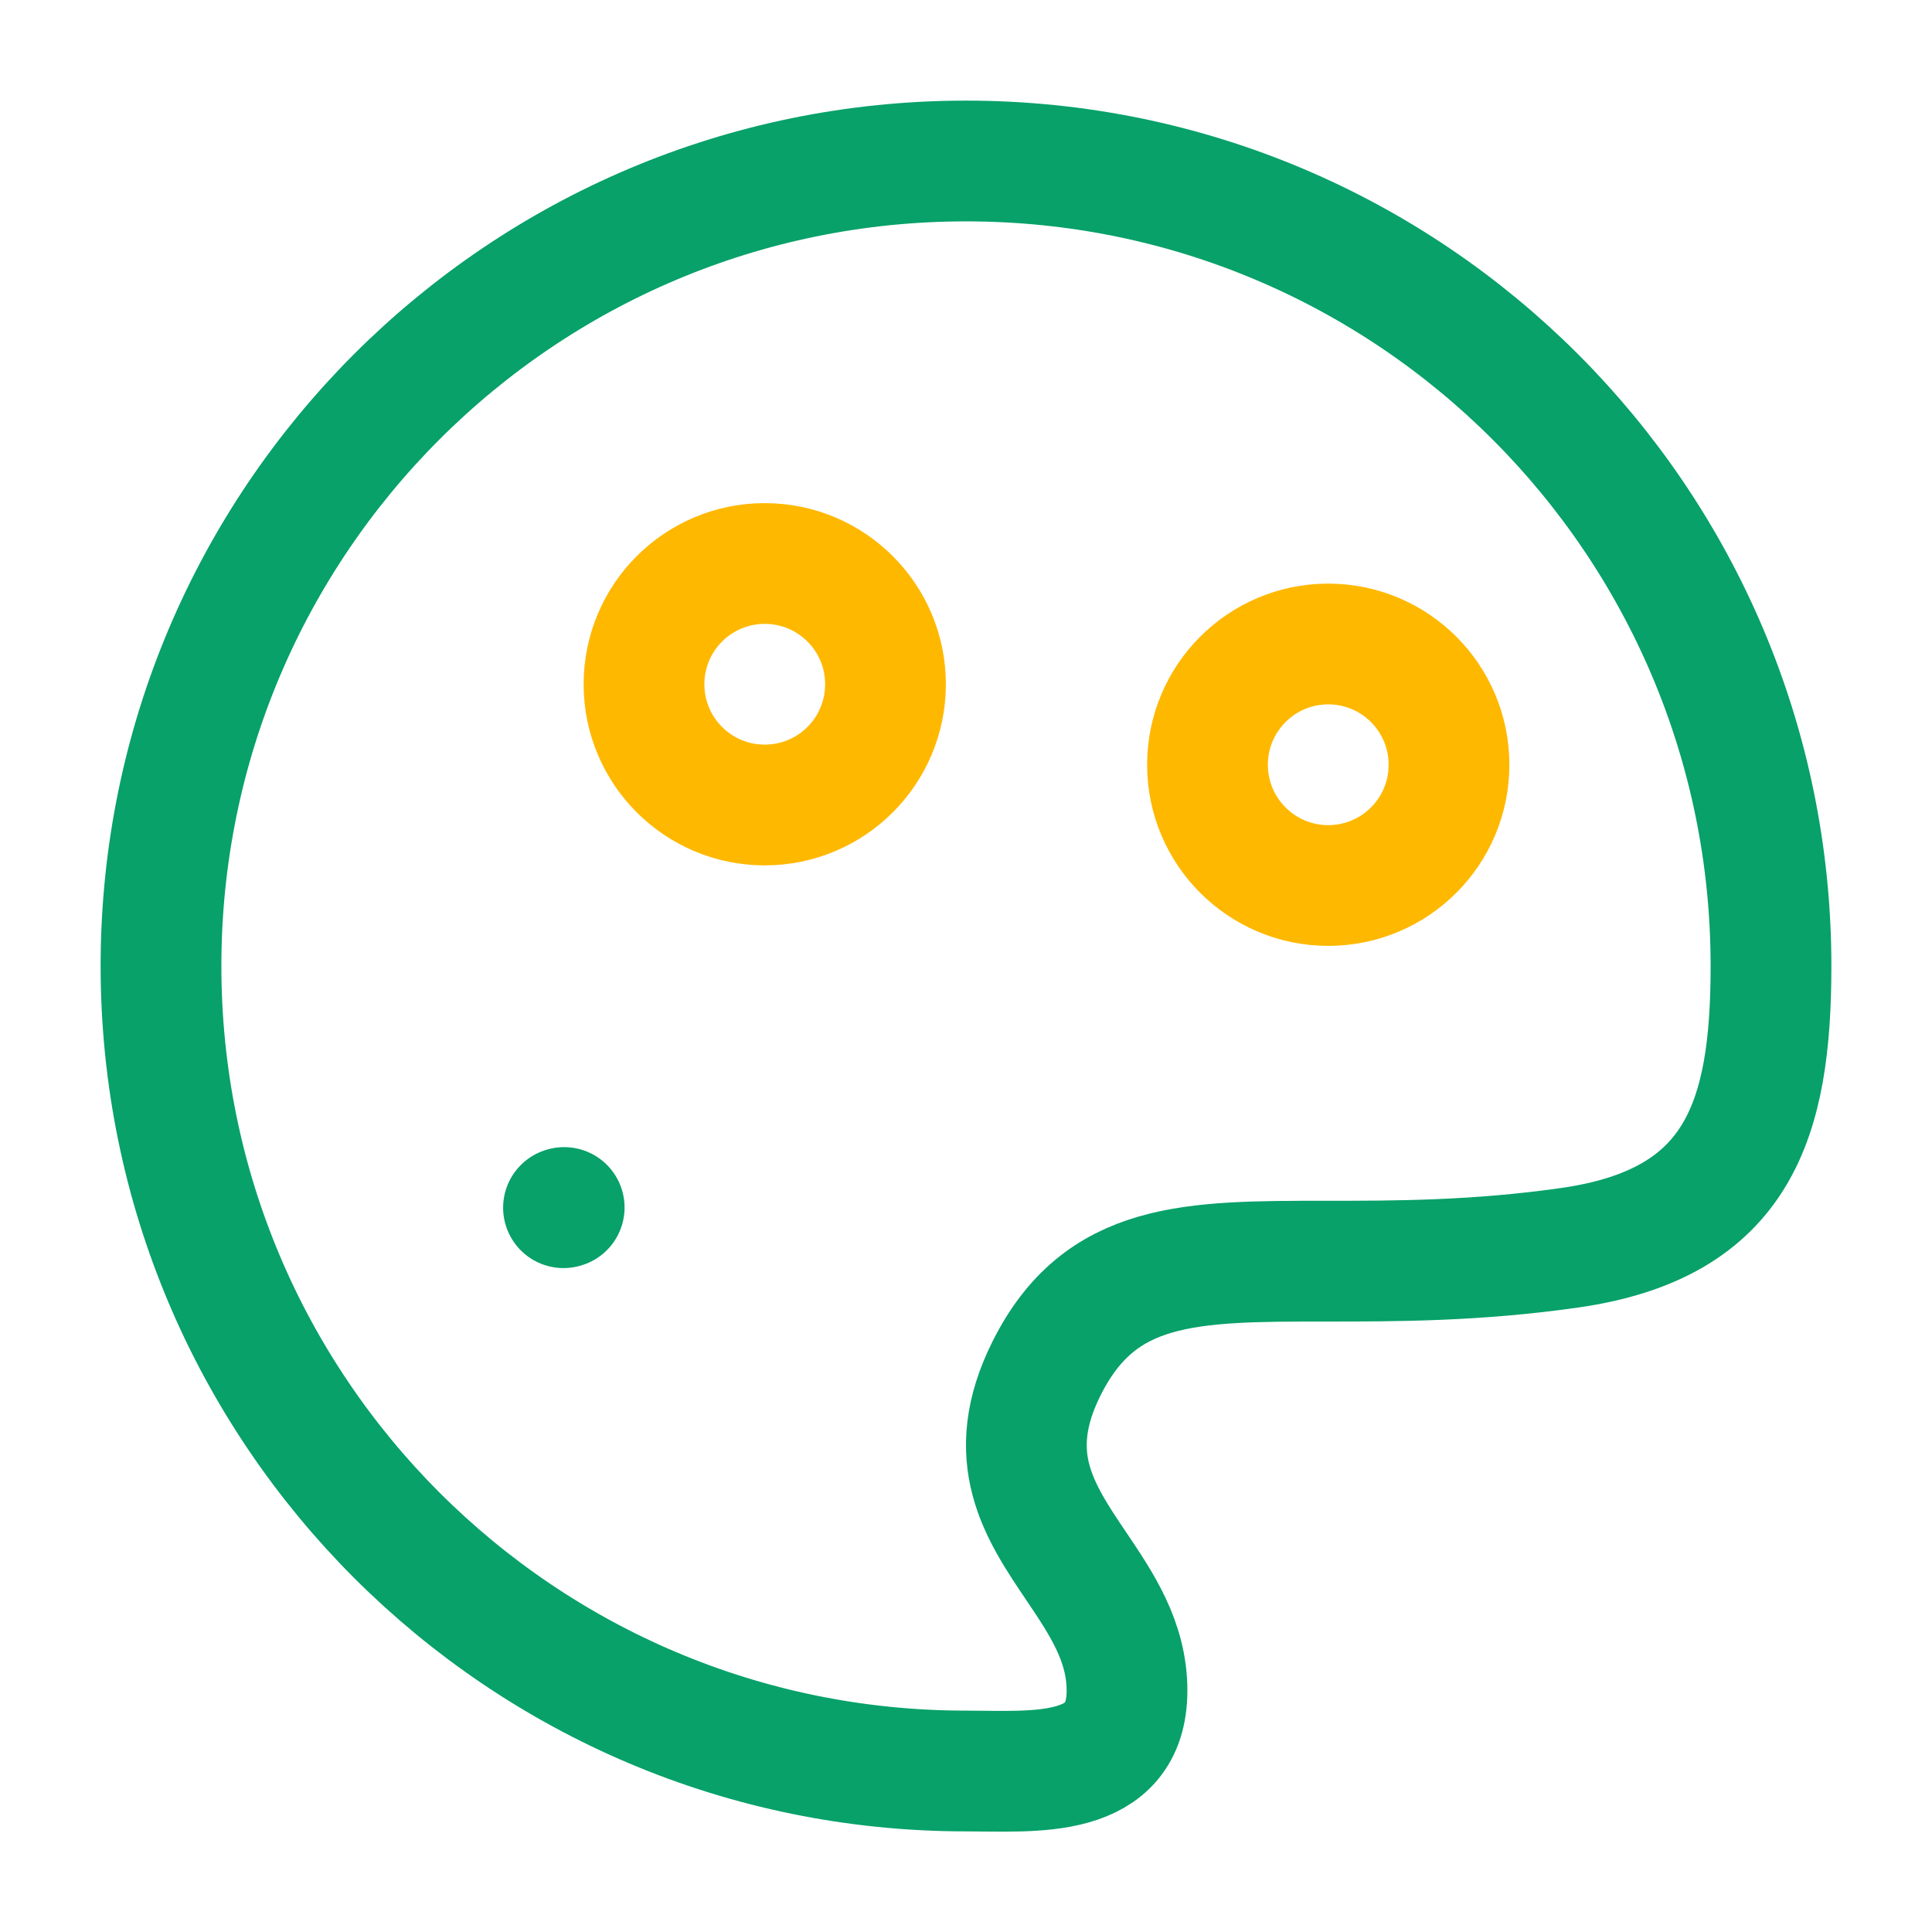 <svg width="48" height="48" viewBox="0 0 48 48" fill="none" xmlns="http://www.w3.org/2000/svg">
<path d="M44 24C44 12.954 35.046 4 24 4C12.954 4 4 12.954 4 24C4 35.046 12.954 44 24 44C25.683 44 28 44.233 28 42C28 40.782 27.366 39.842 26.737 38.909C25.816 37.543 24.905 36.191 26 34C27.333 31.333 29.556 31.333 32.963 31.333C34.667 31.333 36.667 31.333 39 31C43.202 30.4 44 27.817 44 24Z" stroke="#07A169" stroke-width="3"/>
<path d="M14 30.005L14.017 30" stroke="#07A169" stroke-width="3" stroke-linecap="round" stroke-linejoin="round"/>
<path d="M19 20C20.657 20 22 18.657 22 17C22 15.343 20.657 14 19 14C17.343 14 16 15.343 16 17C16 18.657 17.343 20 19 20Z" stroke="#FFB800" stroke-width="3"/>
<path d="M33 22C34.657 22 36 20.657 36 19C36 17.343 34.657 16 33 16C31.343 16 30 17.343 30 19C30 20.657 31.343 22 33 22Z" stroke="#FFB800" stroke-width="3"/>
</svg>
